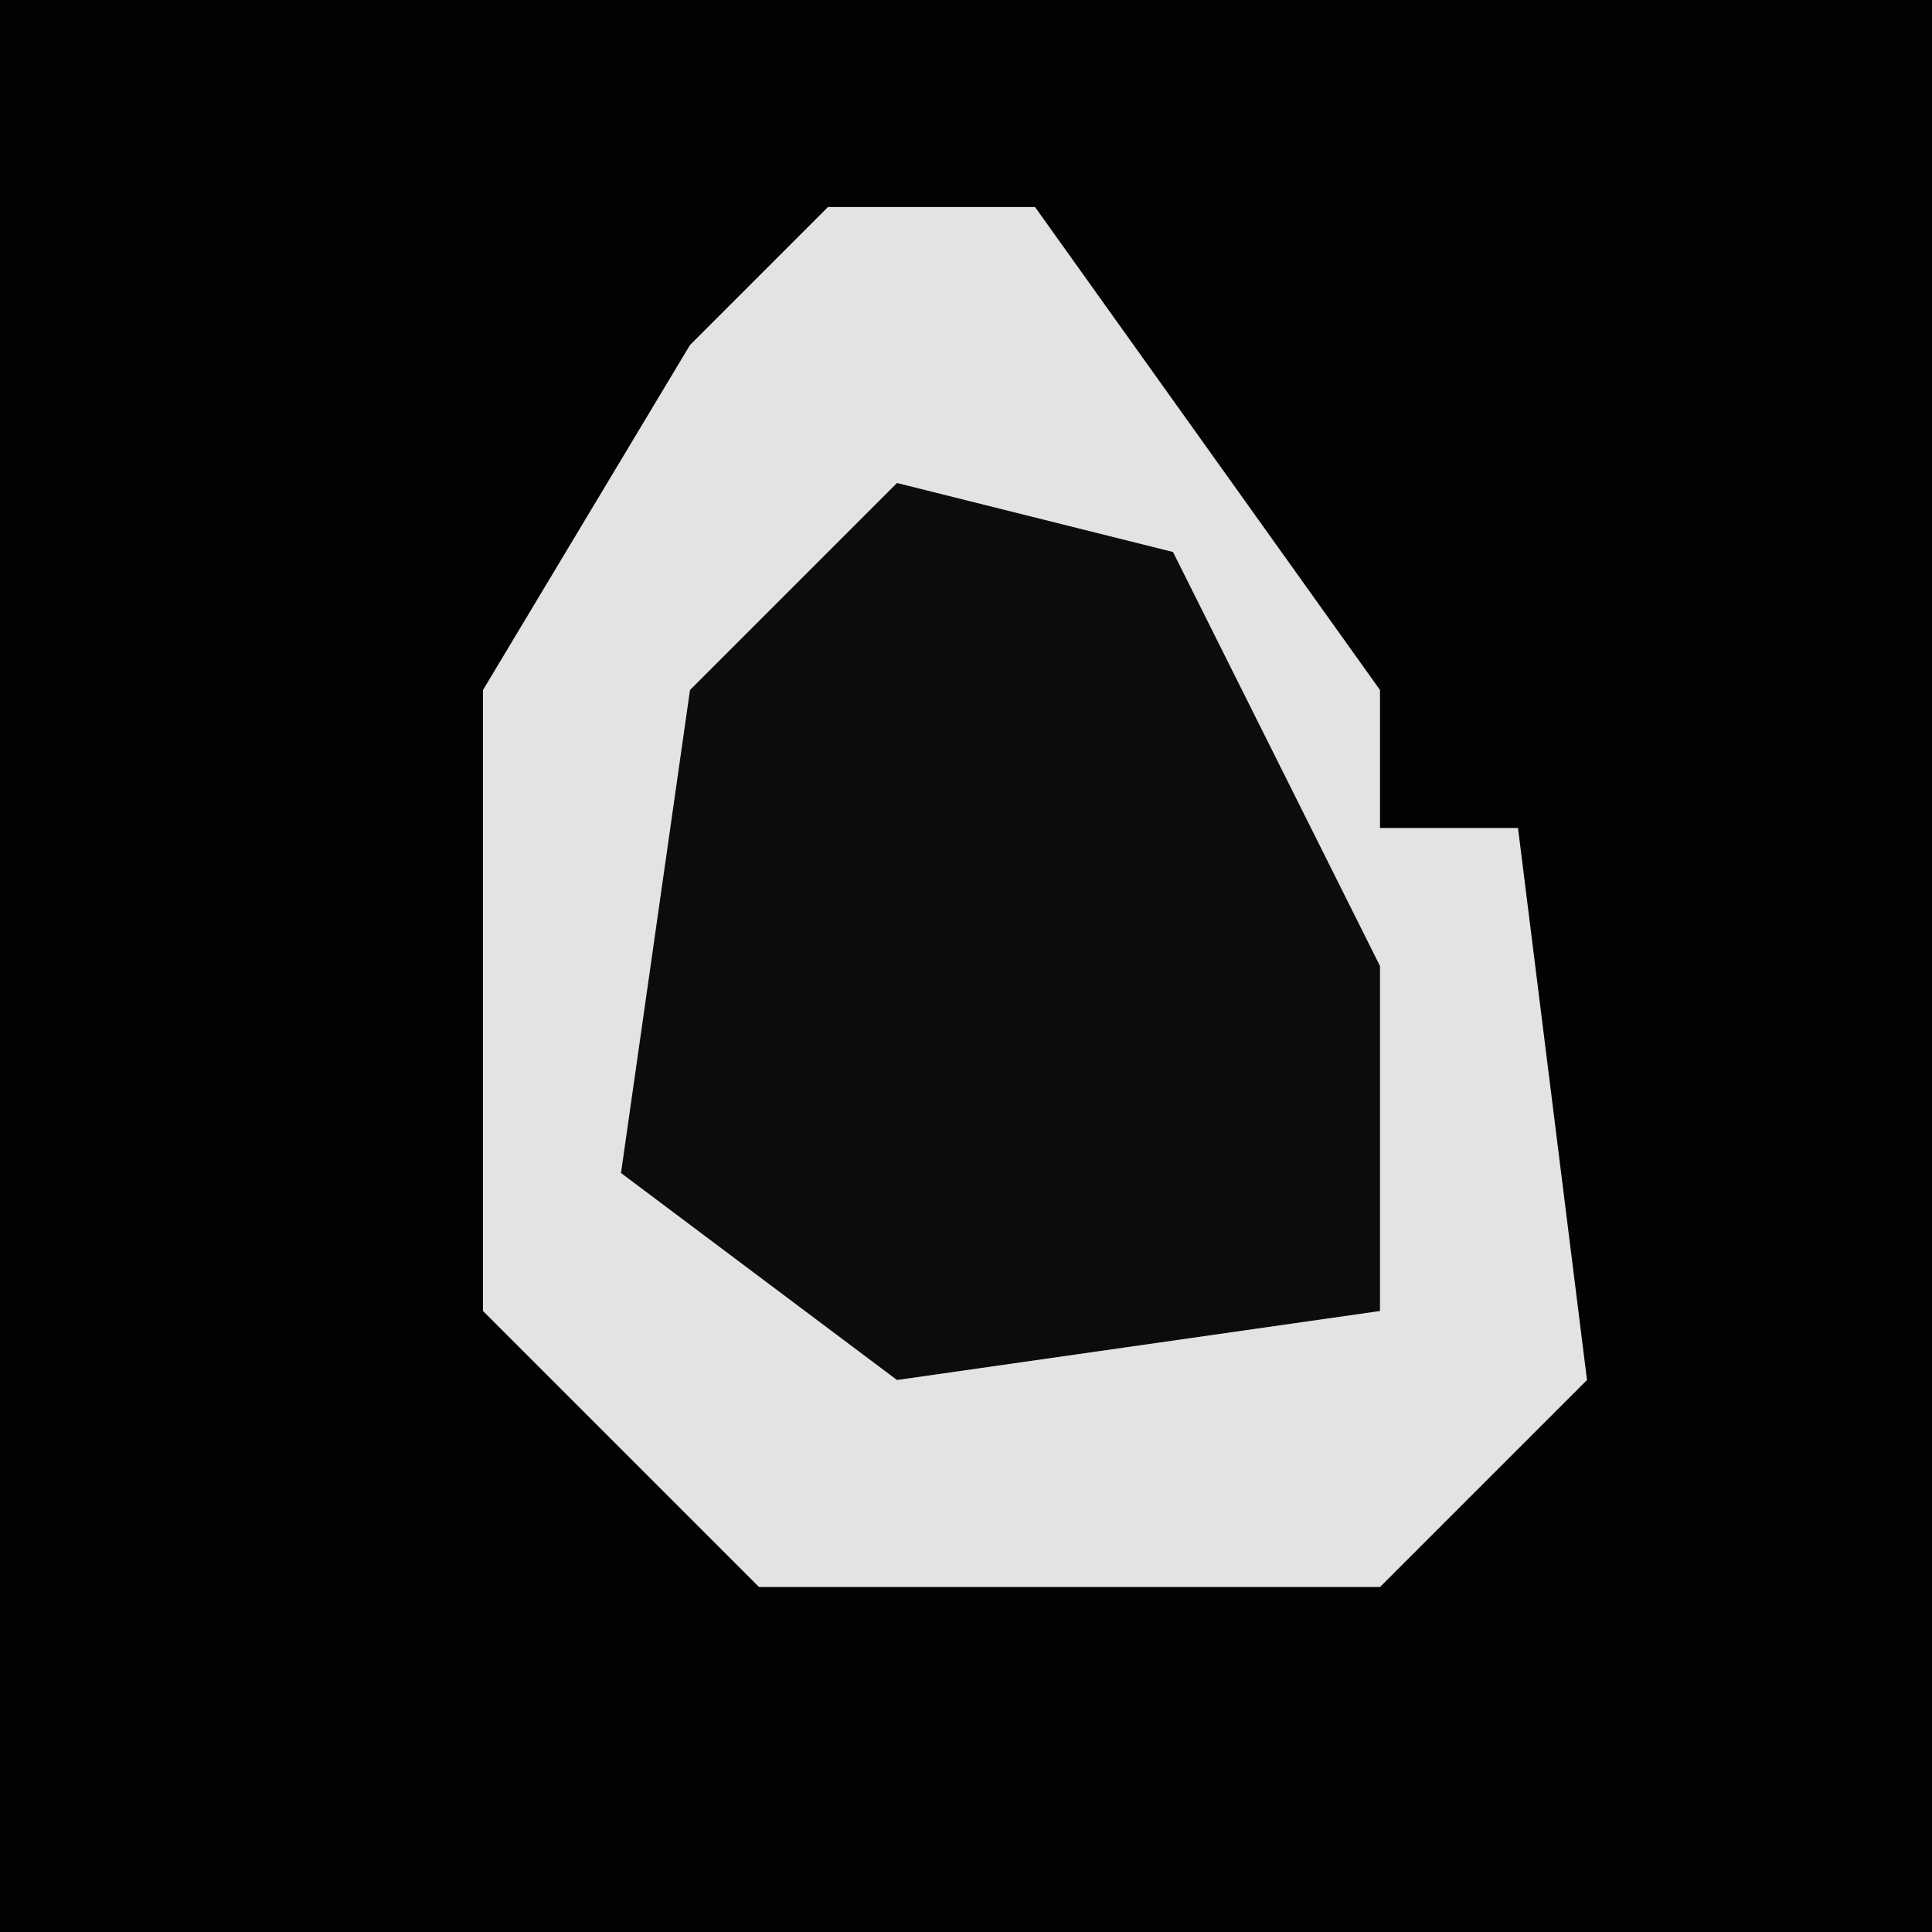 <?xml version="1.0" encoding="UTF-8"?>
<svg version="1.1" xmlns="http://www.w3.org/2000/svg" width="28" height="28">
<path d="M0,0 L28,0 L28,28 L0,28 Z " fill="#020202" transform="translate(0,0)"/>
<path d="M0,0 L3,0 L8,7 L8,9 L10,9 L11,17 L8,20 L-1,20 L-5,16 L-5,7 L-2,2 Z " fill="#E3E3E3" transform="translate(12,3)"/>
<path d="M0,0 L4,1 L7,7 L7,12 L0,13 L-4,10 L-3,3 Z " fill="#0C0C0C" transform="translate(13,7)"/>
</svg>
